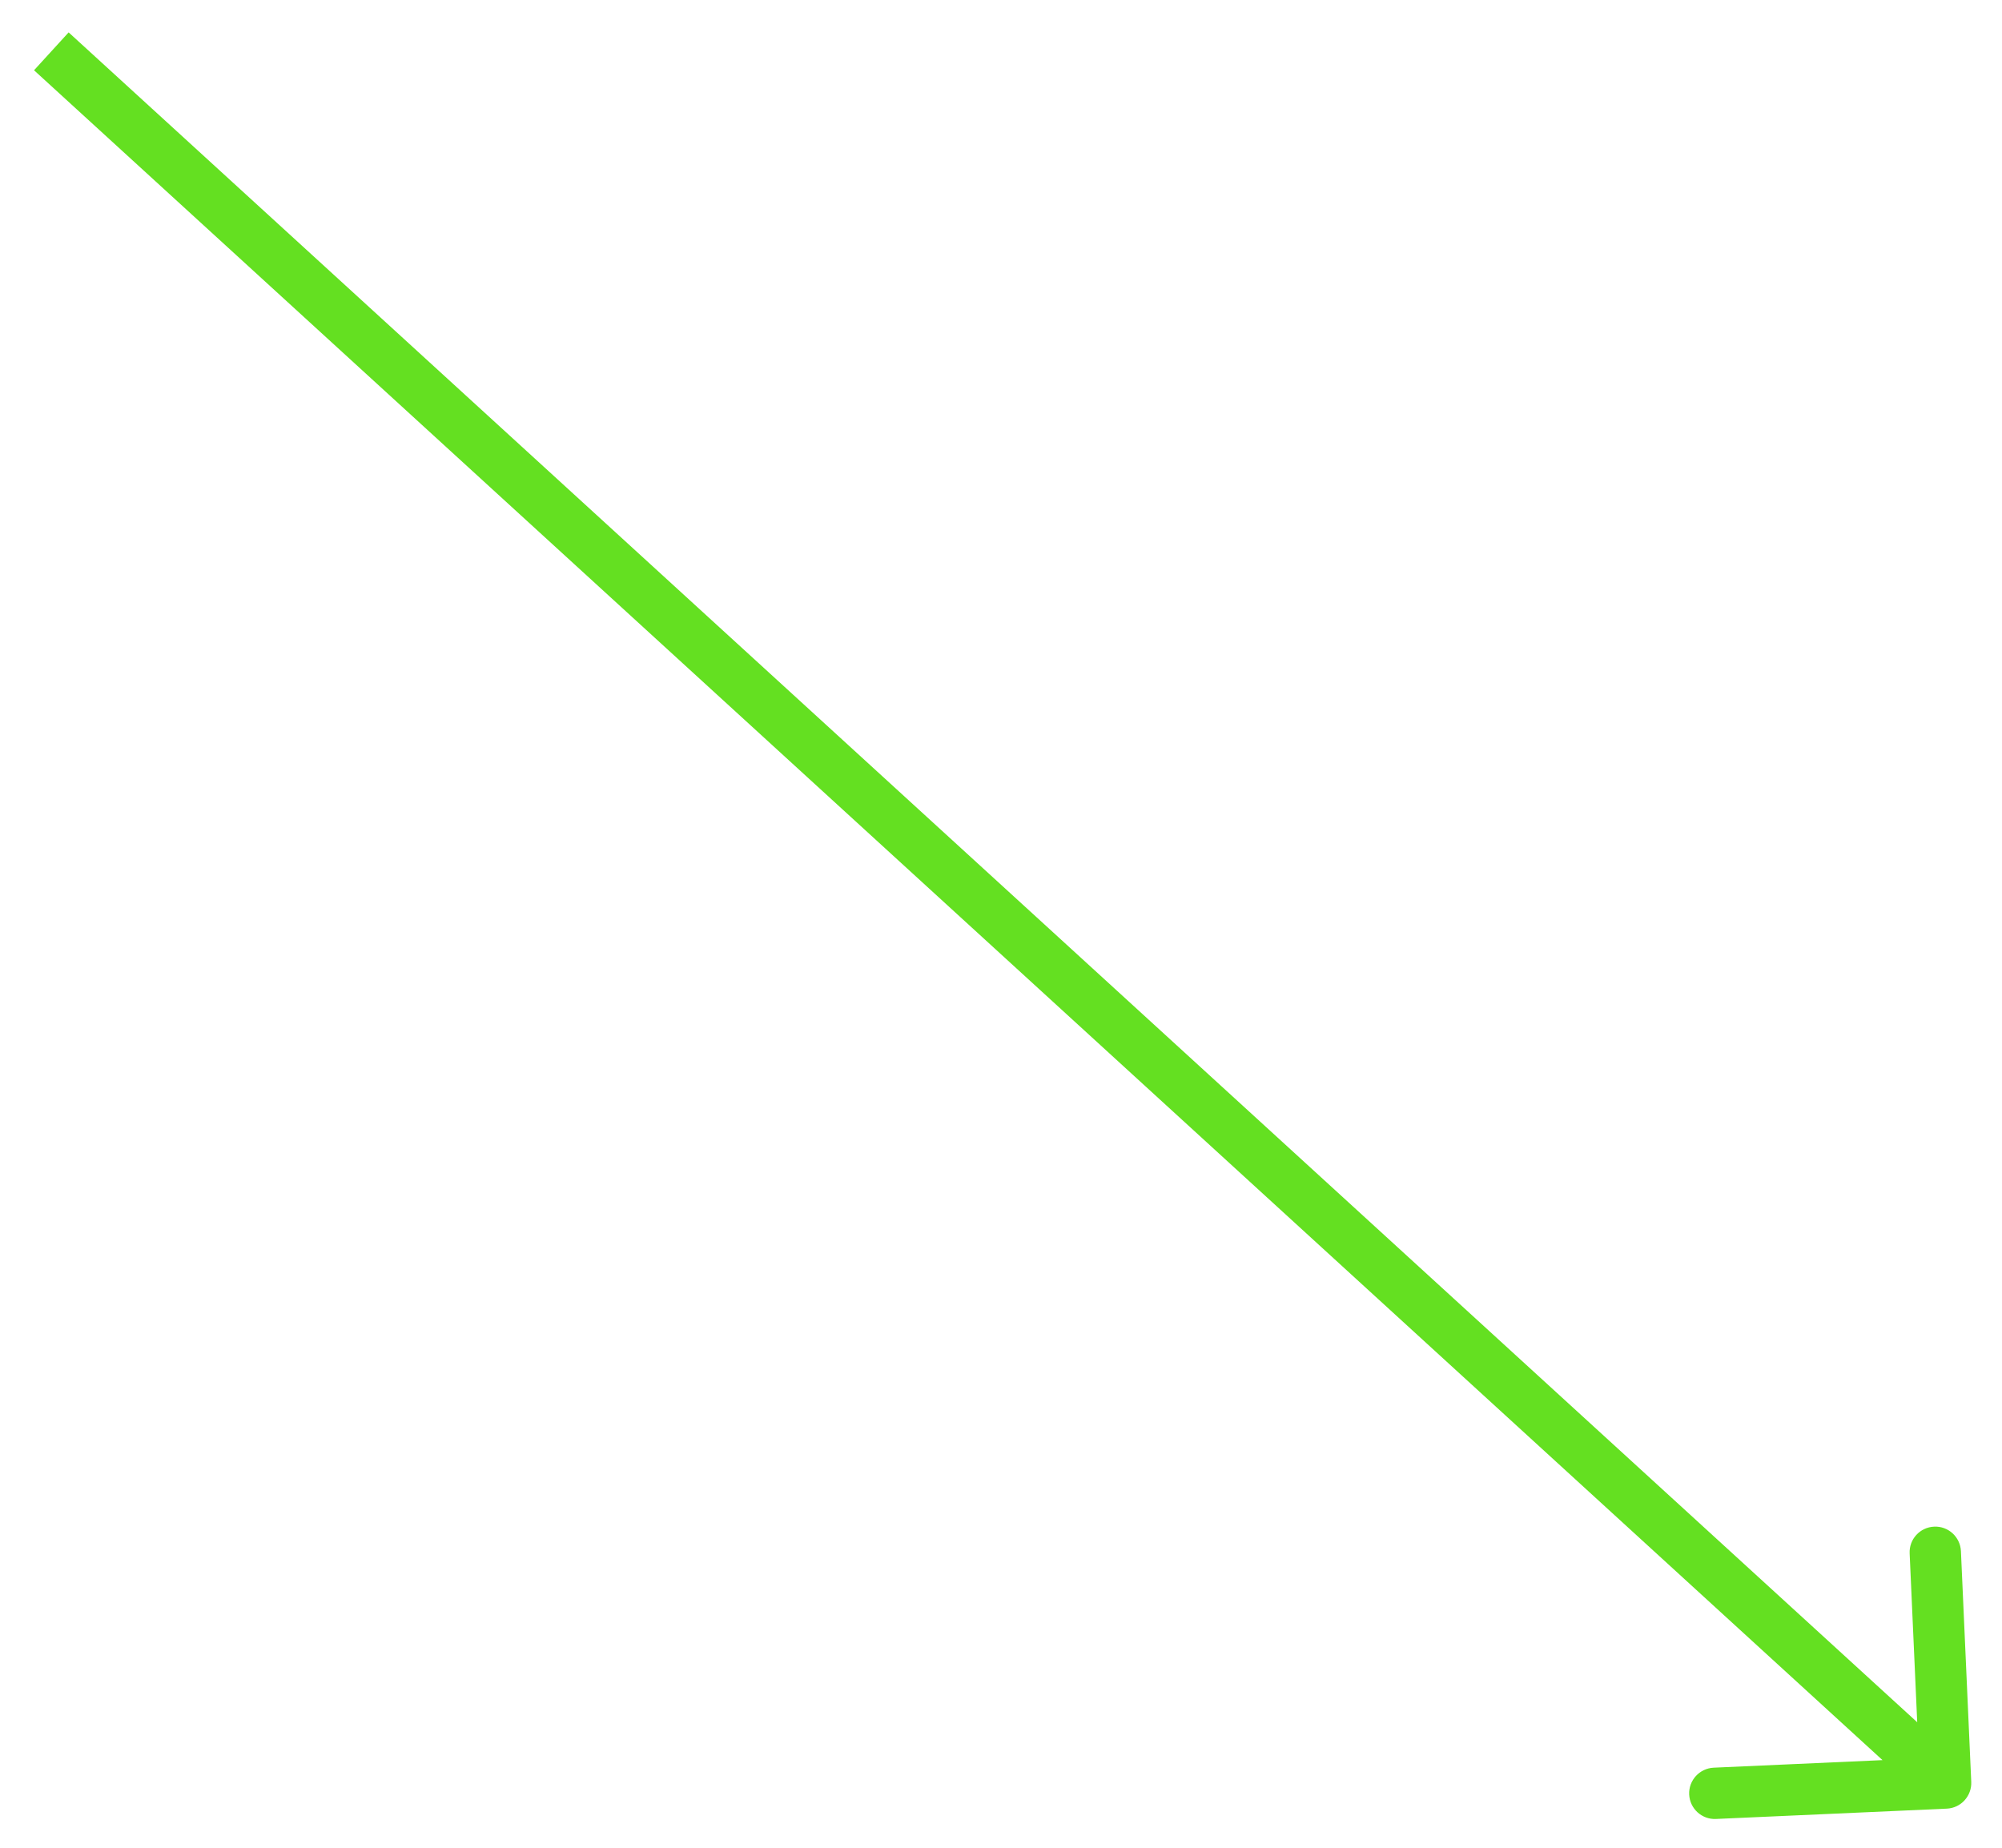 <svg width="39" height="36" viewBox="0 0 39 36" fill="none" xmlns="http://www.w3.org/2000/svg">
<path d="M38.401 34.716C38.413 34.992 38.2 35.226 37.924 35.238L33.428 35.439C33.152 35.452 32.919 35.238 32.906 34.962C32.894 34.686 33.108 34.453 33.384 34.44L37.38 34.261L37.201 30.265C37.188 29.989 37.402 29.756 37.678 29.744C37.954 29.731 38.187 29.945 38.2 30.221L38.401 34.716ZM1.337 0.631L38.239 34.369L37.564 35.108L0.663 1.369L1.337 0.631Z" fill="#64E021"/>
</svg>
